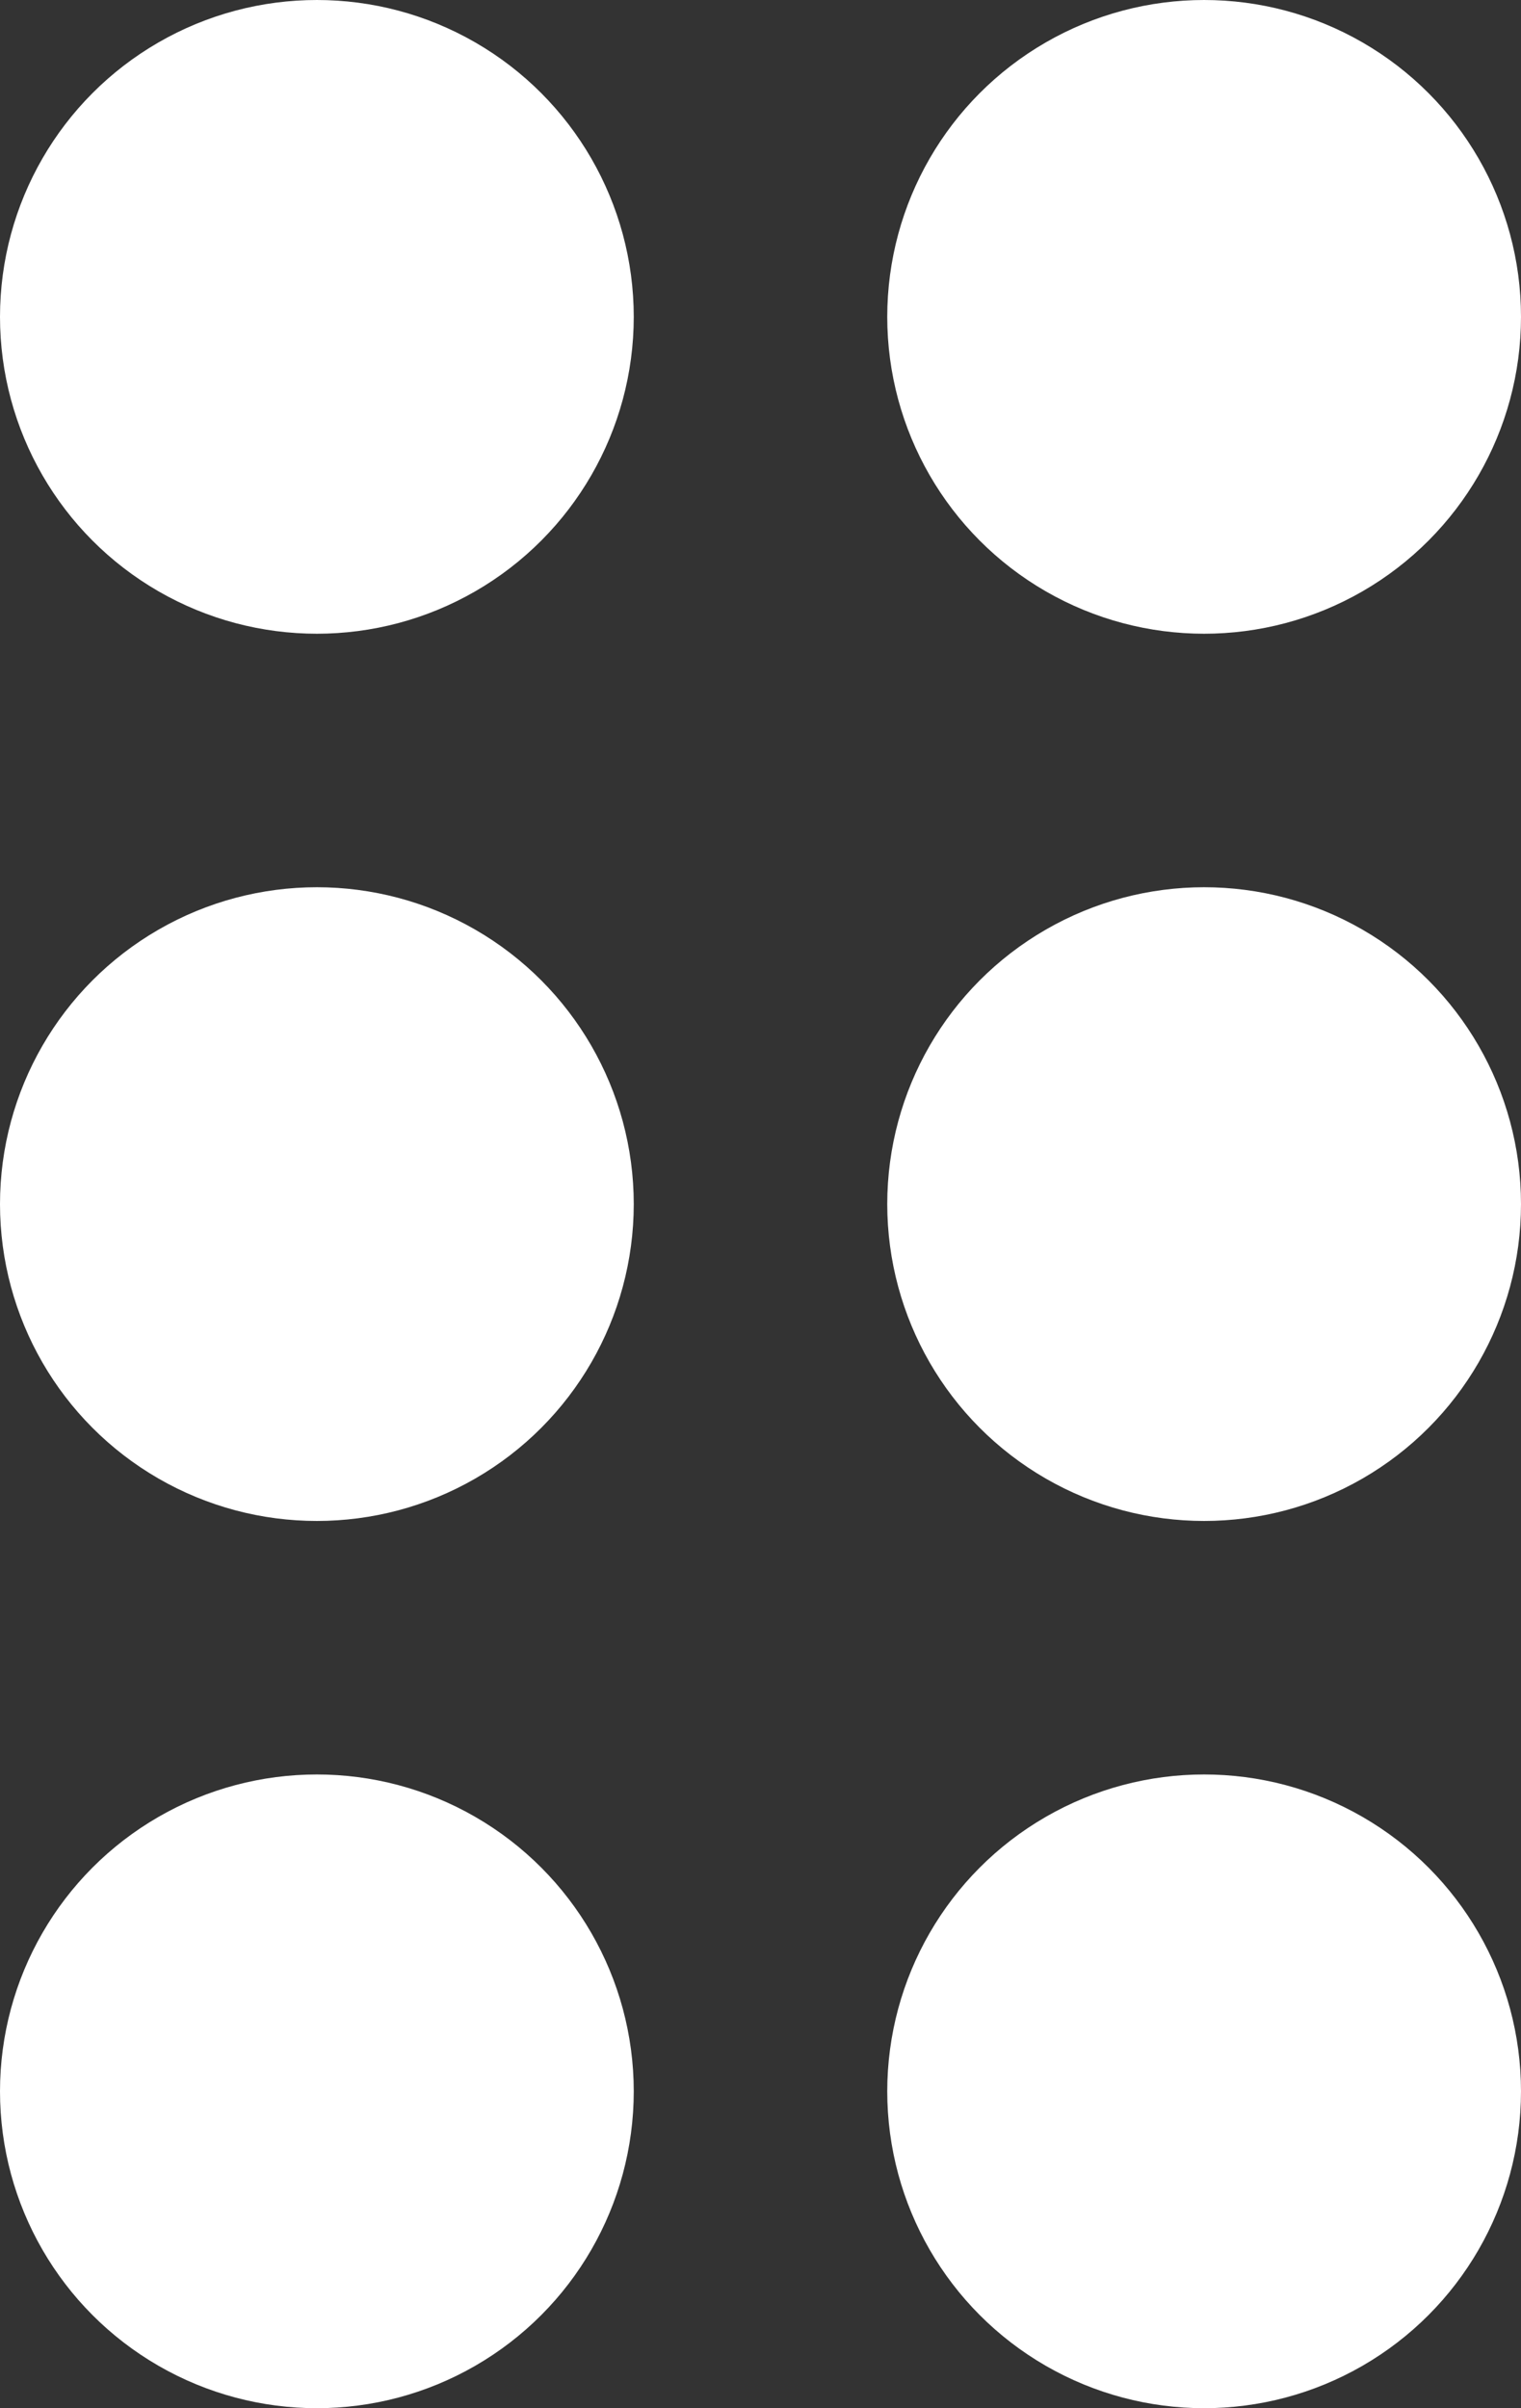 <svg width="12" height="19" viewBox="0 0 12 19" fill="none" xmlns="http://www.w3.org/2000/svg">
<rect x="0" y="0" width="12" height="19" fill="#333333" stroke="none"/>
<circle cx="2.5" cy="2.5" r="2.5" fill="white"/>
<circle cx="2.5" cy="9.5" r="2.5" fill="white"/>
<circle cx="2.5" cy="16.5" r="2.5" fill="white"/>
<circle cx="9.5" cy="2.5" r="2.5" fill="white"/>
<circle cx="9.5" cy="9.5" r="2.5" fill="white"/>
<circle cx="9.5" cy="16.5" r="2.5" fill="white"/>
</svg>
